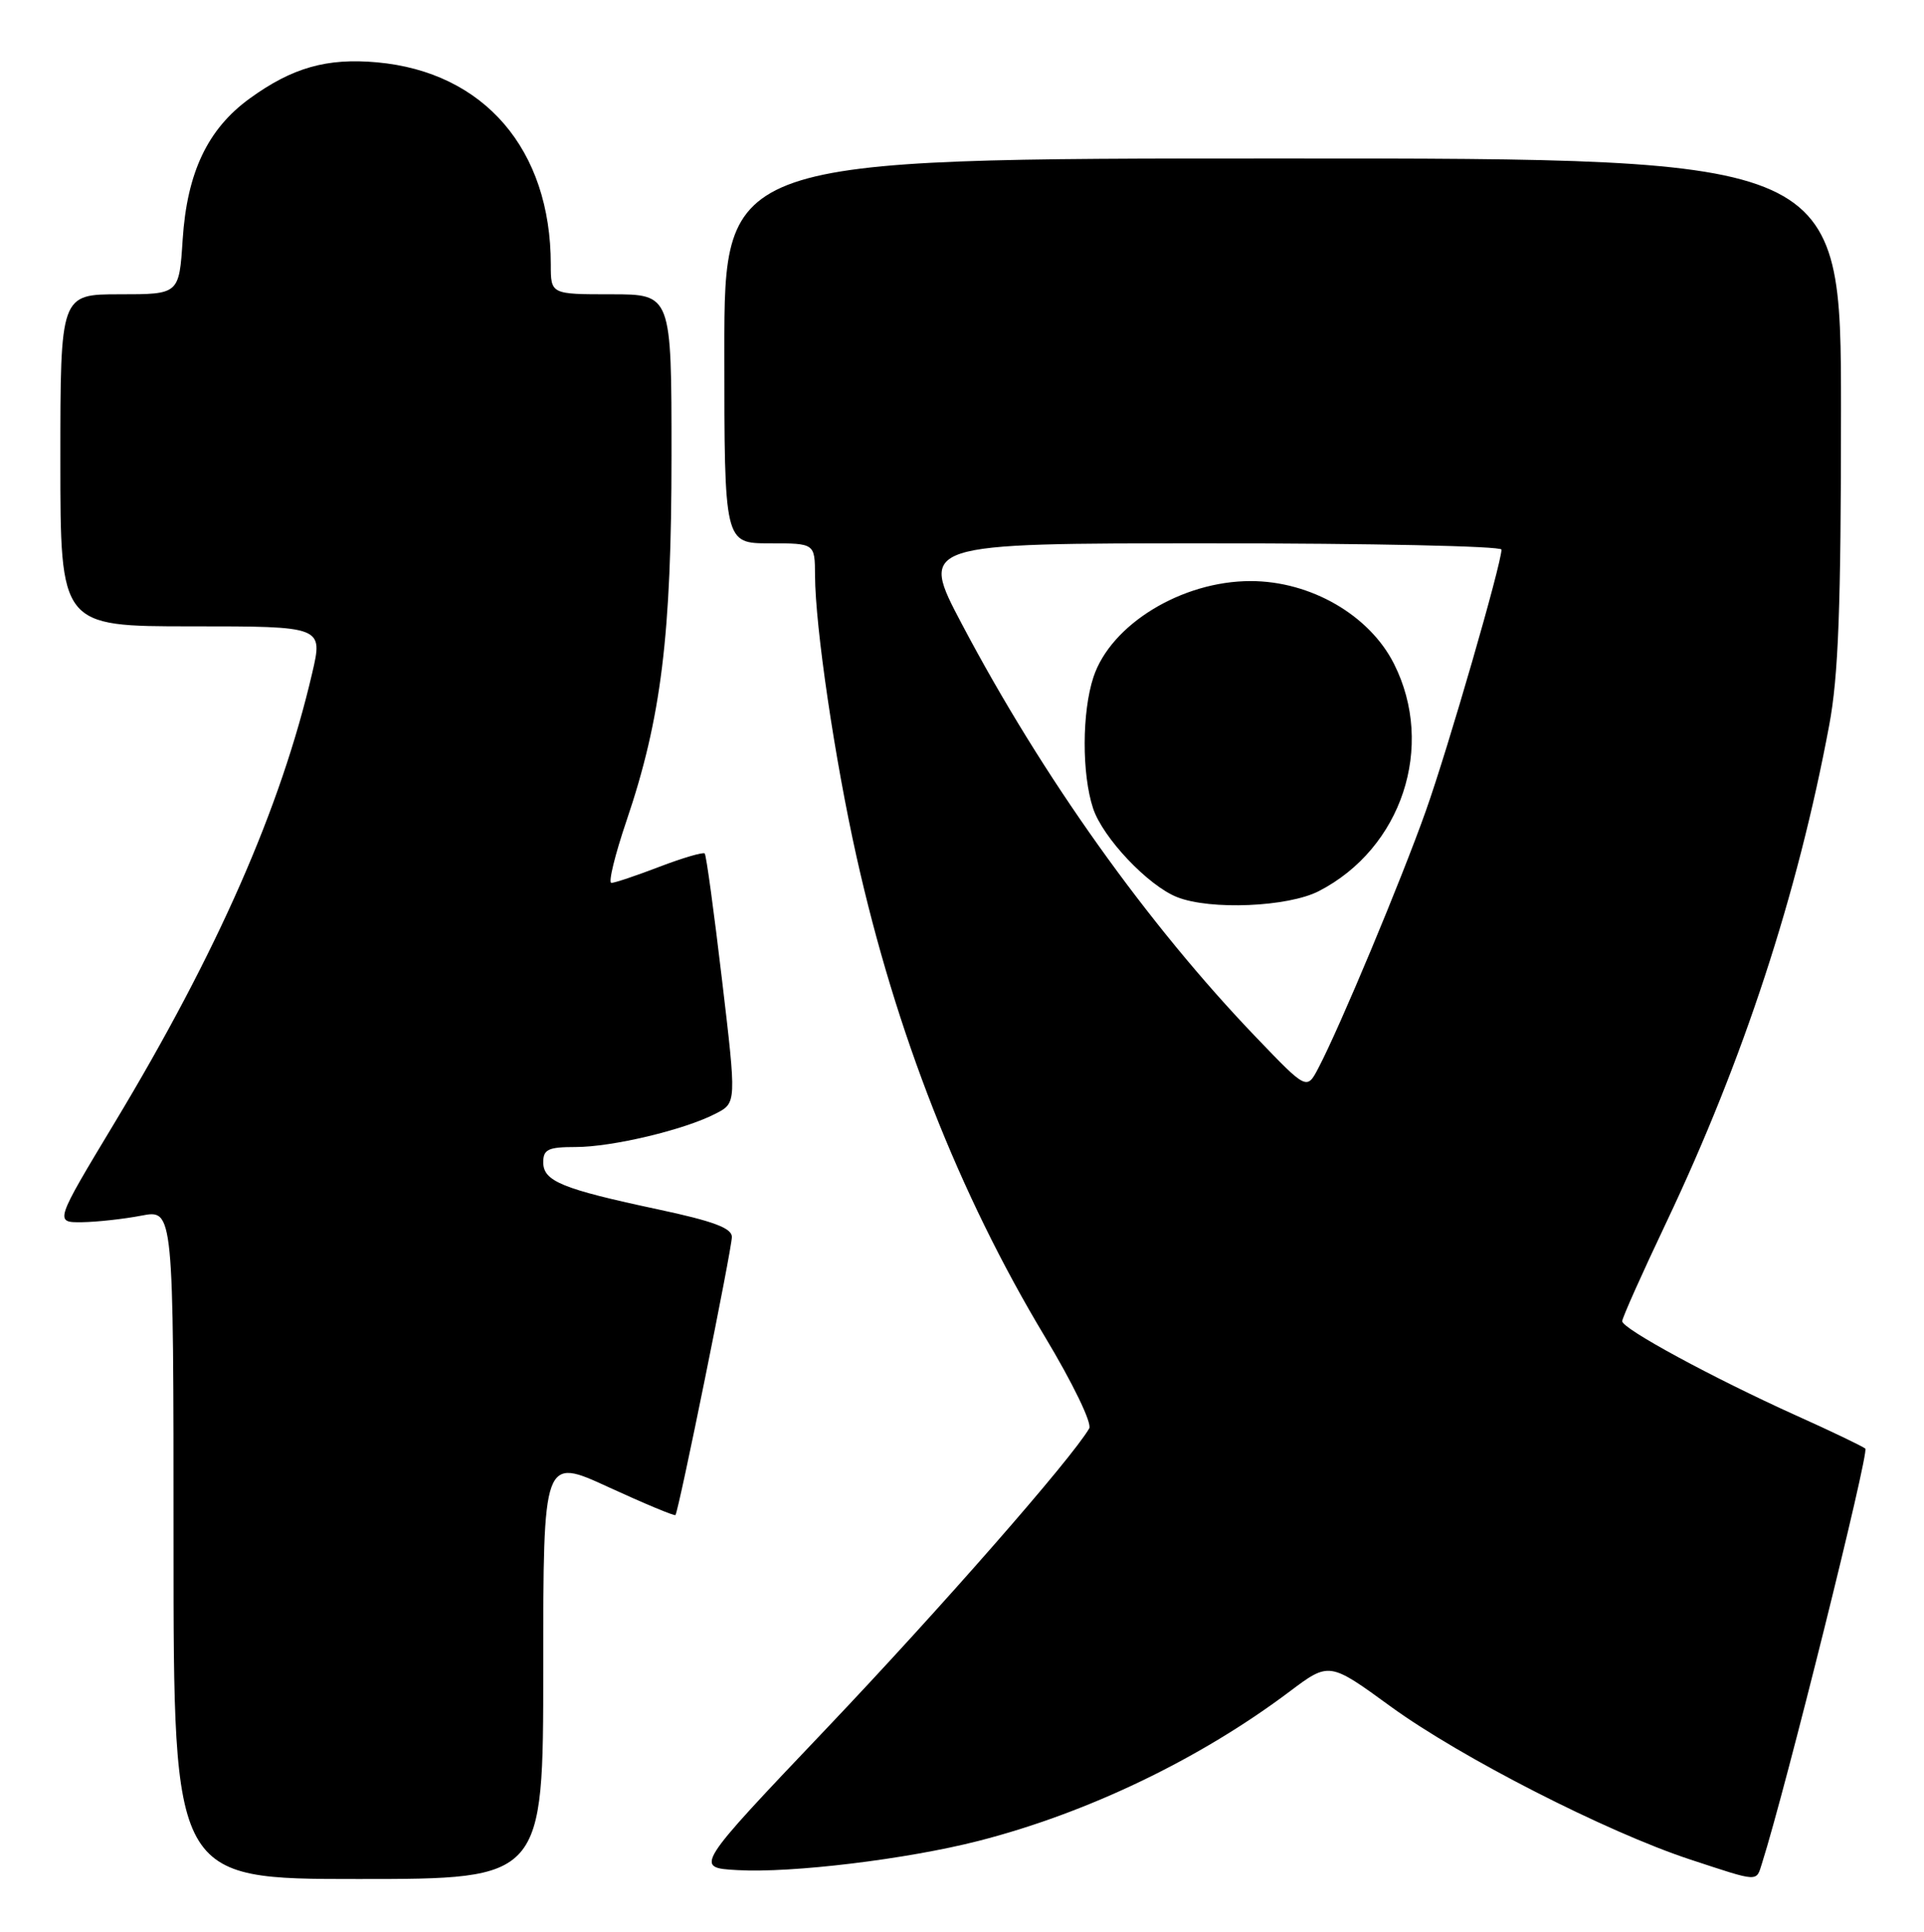 <?xml version="1.0" encoding="UTF-8" standalone="no"?>
<!DOCTYPE svg PUBLIC "-//W3C//DTD SVG 1.1//EN" "http://www.w3.org/Graphics/SVG/1.1/DTD/svg11.dtd" >
<svg xmlns="http://www.w3.org/2000/svg" xmlns:xlink="http://www.w3.org/1999/xlink" version="1.1" viewBox="0 0 255 256">
 <g >
 <path fill="currentColor"
d=" M 72.00 221.05 C 72.00 193.09 72.00 193.09 80.65 197.07 C 85.40 199.25 89.40 200.92 89.52 200.77 C 89.95 200.28 97.00 165.50 97.00 163.91 C 97.00 162.74 94.52 161.82 87.25 160.27 C 74.48 157.55 72.00 156.53 72.00 154.02 C 72.00 152.31 72.65 152.00 76.29 152.00 C 81.13 152.00 90.72 149.72 94.86 147.57 C 97.62 146.15 97.62 146.15 95.69 129.82 C 94.63 120.85 93.61 113.32 93.40 113.10 C 93.20 112.89 90.52 113.67 87.43 114.85 C 84.35 116.03 81.47 117.00 81.03 117.00 C 80.59 117.00 81.50 113.29 83.04 108.75 C 87.64 95.19 89.00 84.16 89.00 60.32 C 89.00 39.00 89.00 39.00 81.00 39.00 C 73.00 39.00 73.00 39.00 73.00 35.05 C 73.00 19.81 64.18 9.55 49.97 8.26 C 43.32 7.66 38.74 8.96 33.11 13.04 C 27.53 17.08 24.79 22.84 24.21 31.75 C 23.74 39.00 23.74 39.00 15.87 39.00 C 8.00 39.00 8.00 39.00 8.00 61.00 C 8.00 83.00 8.00 83.00 25.41 83.00 C 42.82 83.00 42.82 83.00 41.37 89.22 C 37.21 107.08 28.83 126.13 15.21 148.75 C 7.23 162.00 7.23 162.00 10.87 161.96 C 12.86 161.93 16.41 161.54 18.75 161.09 C 23.00 160.27 23.00 160.27 23.00 204.63 C 23.00 249.00 23.00 249.00 47.50 249.00 C 72.00 249.00 72.00 249.00 72.00 221.05 Z  M 233.54 246.88 C 236.67 237.02 247.78 192.41 247.22 191.96 C 246.82 191.64 242.68 189.65 238.00 187.55 C 227.04 182.60 215.00 176.08 215.00 175.08 C 215.00 174.65 217.65 168.72 220.89 161.90 C 231.04 140.50 238.24 118.55 242.43 96.14 C 243.66 89.61 244.00 80.47 244.00 54.39 C 244.00 21.00 244.00 21.00 170.00 21.00 C 96.00 21.00 96.00 21.00 96.00 46.50 C 96.00 72.00 96.00 72.00 102.00 72.00 C 108.00 72.00 108.00 72.00 108.02 76.25 C 108.05 83.11 110.64 100.64 113.52 113.53 C 118.73 136.84 127.09 158.15 138.43 177.04 C 142.20 183.31 144.76 188.61 144.36 189.29 C 141.97 193.38 124.65 213.15 109.59 229.00 C 92.00 247.50 92.00 247.50 97.75 247.82 C 104.93 248.23 120.20 246.38 129.69 243.95 C 144.11 240.26 158.97 233.13 170.90 224.17 C 176.17 220.21 176.17 220.21 184.33 226.15 C 193.64 232.91 212.92 242.76 224.00 246.41 C 233.26 249.45 232.73 249.43 233.54 246.88 Z  M 166.50 137.48 C 152.06 122.43 138.18 102.96 127.51 82.75 C 121.83 72.00 121.83 72.00 160.41 72.00 C 181.64 72.00 199.00 72.37 199.00 72.83 C 199.00 74.71 191.93 99.15 188.97 107.47 C 185.74 116.58 177.58 136.11 174.75 141.50 C 173.20 144.47 173.20 144.47 166.50 137.48 Z  M 174.79 118.09 C 185.79 112.43 190.27 98.90 184.75 87.96 C 181.49 81.50 173.70 77.00 165.75 77.00 C 156.63 77.00 147.23 82.74 144.92 89.73 C 143.39 94.37 143.37 102.56 144.87 107.11 C 146.16 111.02 152.16 117.36 156.00 118.88 C 160.40 120.63 170.71 120.19 174.79 118.09 Z "/>
</g>
</svg>